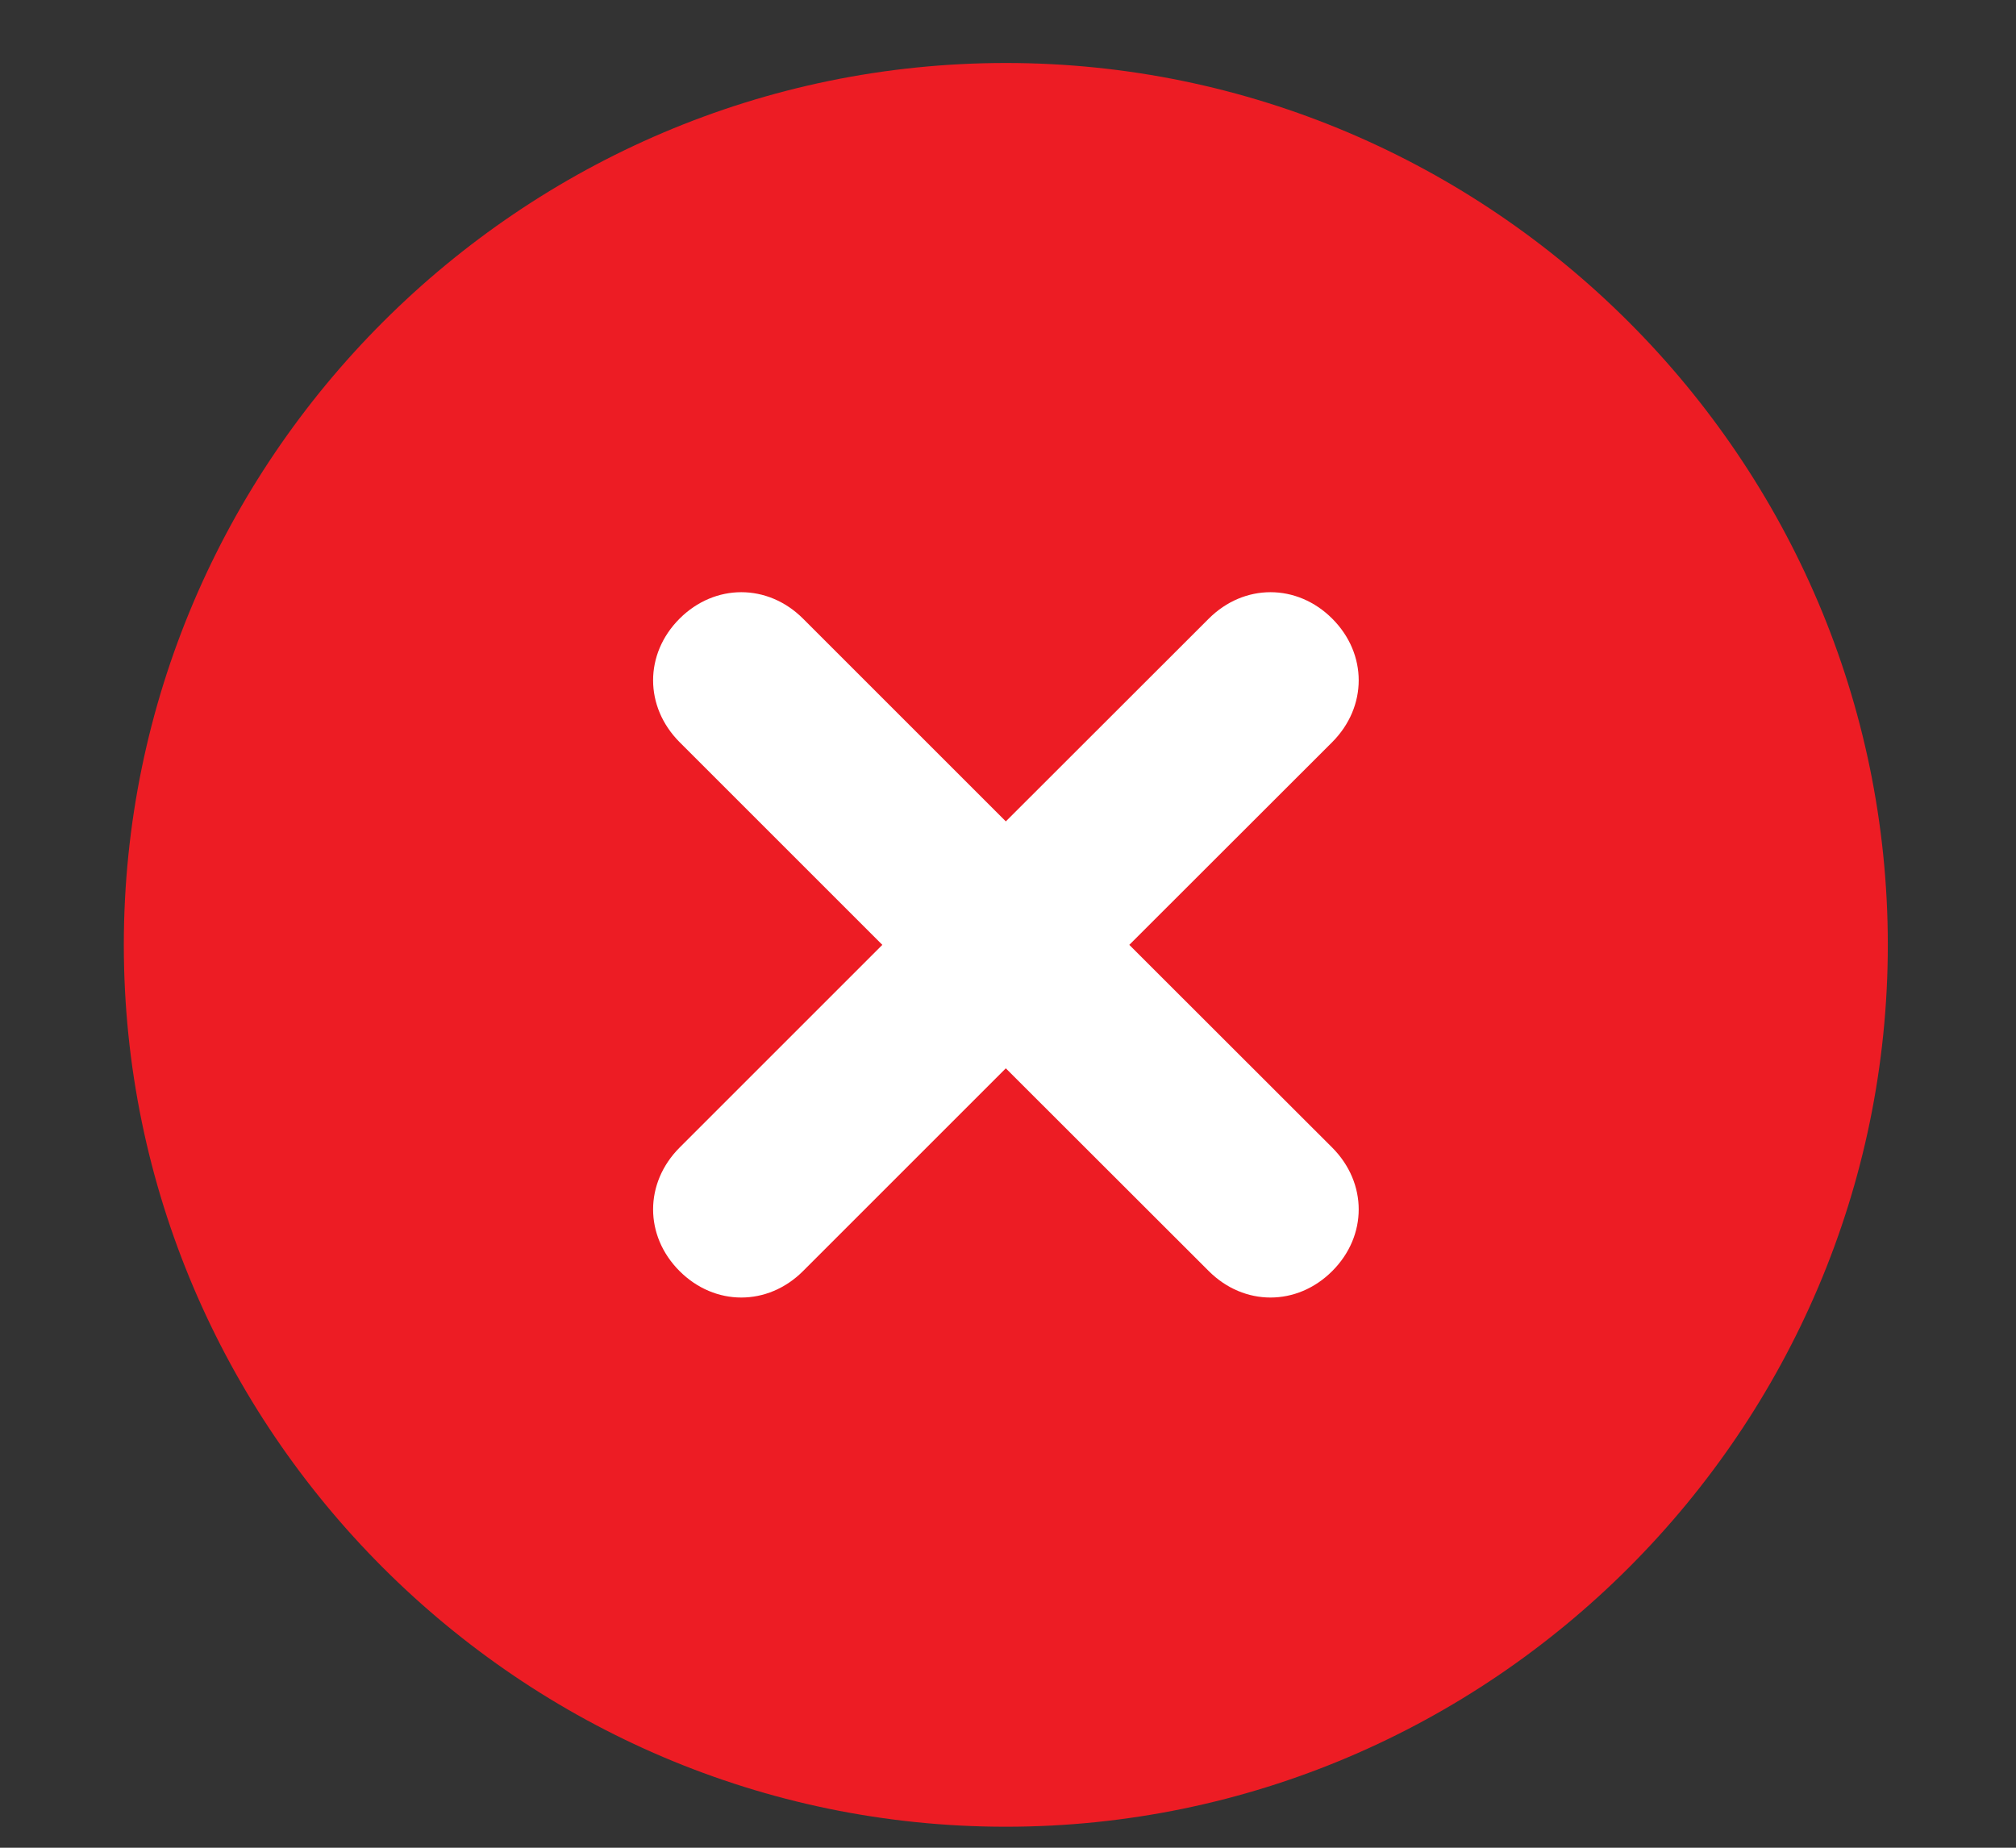 <svg width="12" height="11" viewBox="0 0 12 11" fill="none" xmlns="http://www.w3.org/2000/svg">
<rect x="0" y="0" width="12" height="11" fill="#333333" stroke="none"/>
<g id="Close ">
<rect id="Rectangle 233" x="3.362" y="3" width="5.25" height="5.906" fill="white"/>
<path id="Vector" d="M5.987 0.375C3.1 0.375 0.737 2.737 0.737 5.625C0.737 8.512 3.1 10.875 5.987 10.875C8.875 10.875 11.237 8.512 11.237 5.625C11.237 2.737 8.875 0.375 5.987 0.375ZM7.93 6.832C8.14 7.043 8.14 7.357 7.93 7.567C7.72 7.777 7.405 7.777 7.195 7.567L5.987 6.36L4.78 7.567C4.57 7.777 4.255 7.777 4.045 7.567C3.835 7.357 3.835 7.043 4.045 6.832L5.252 5.625L4.045 4.418C3.835 4.207 3.835 3.893 4.045 3.683C4.255 3.473 4.57 3.473 4.78 3.683L5.987 4.89L7.195 3.683C7.405 3.473 7.72 3.473 7.93 3.683C8.14 3.893 8.14 4.207 7.93 4.418L6.722 5.625L7.93 6.832Z" fill="#ED1C24"/>
</g>
</svg>
